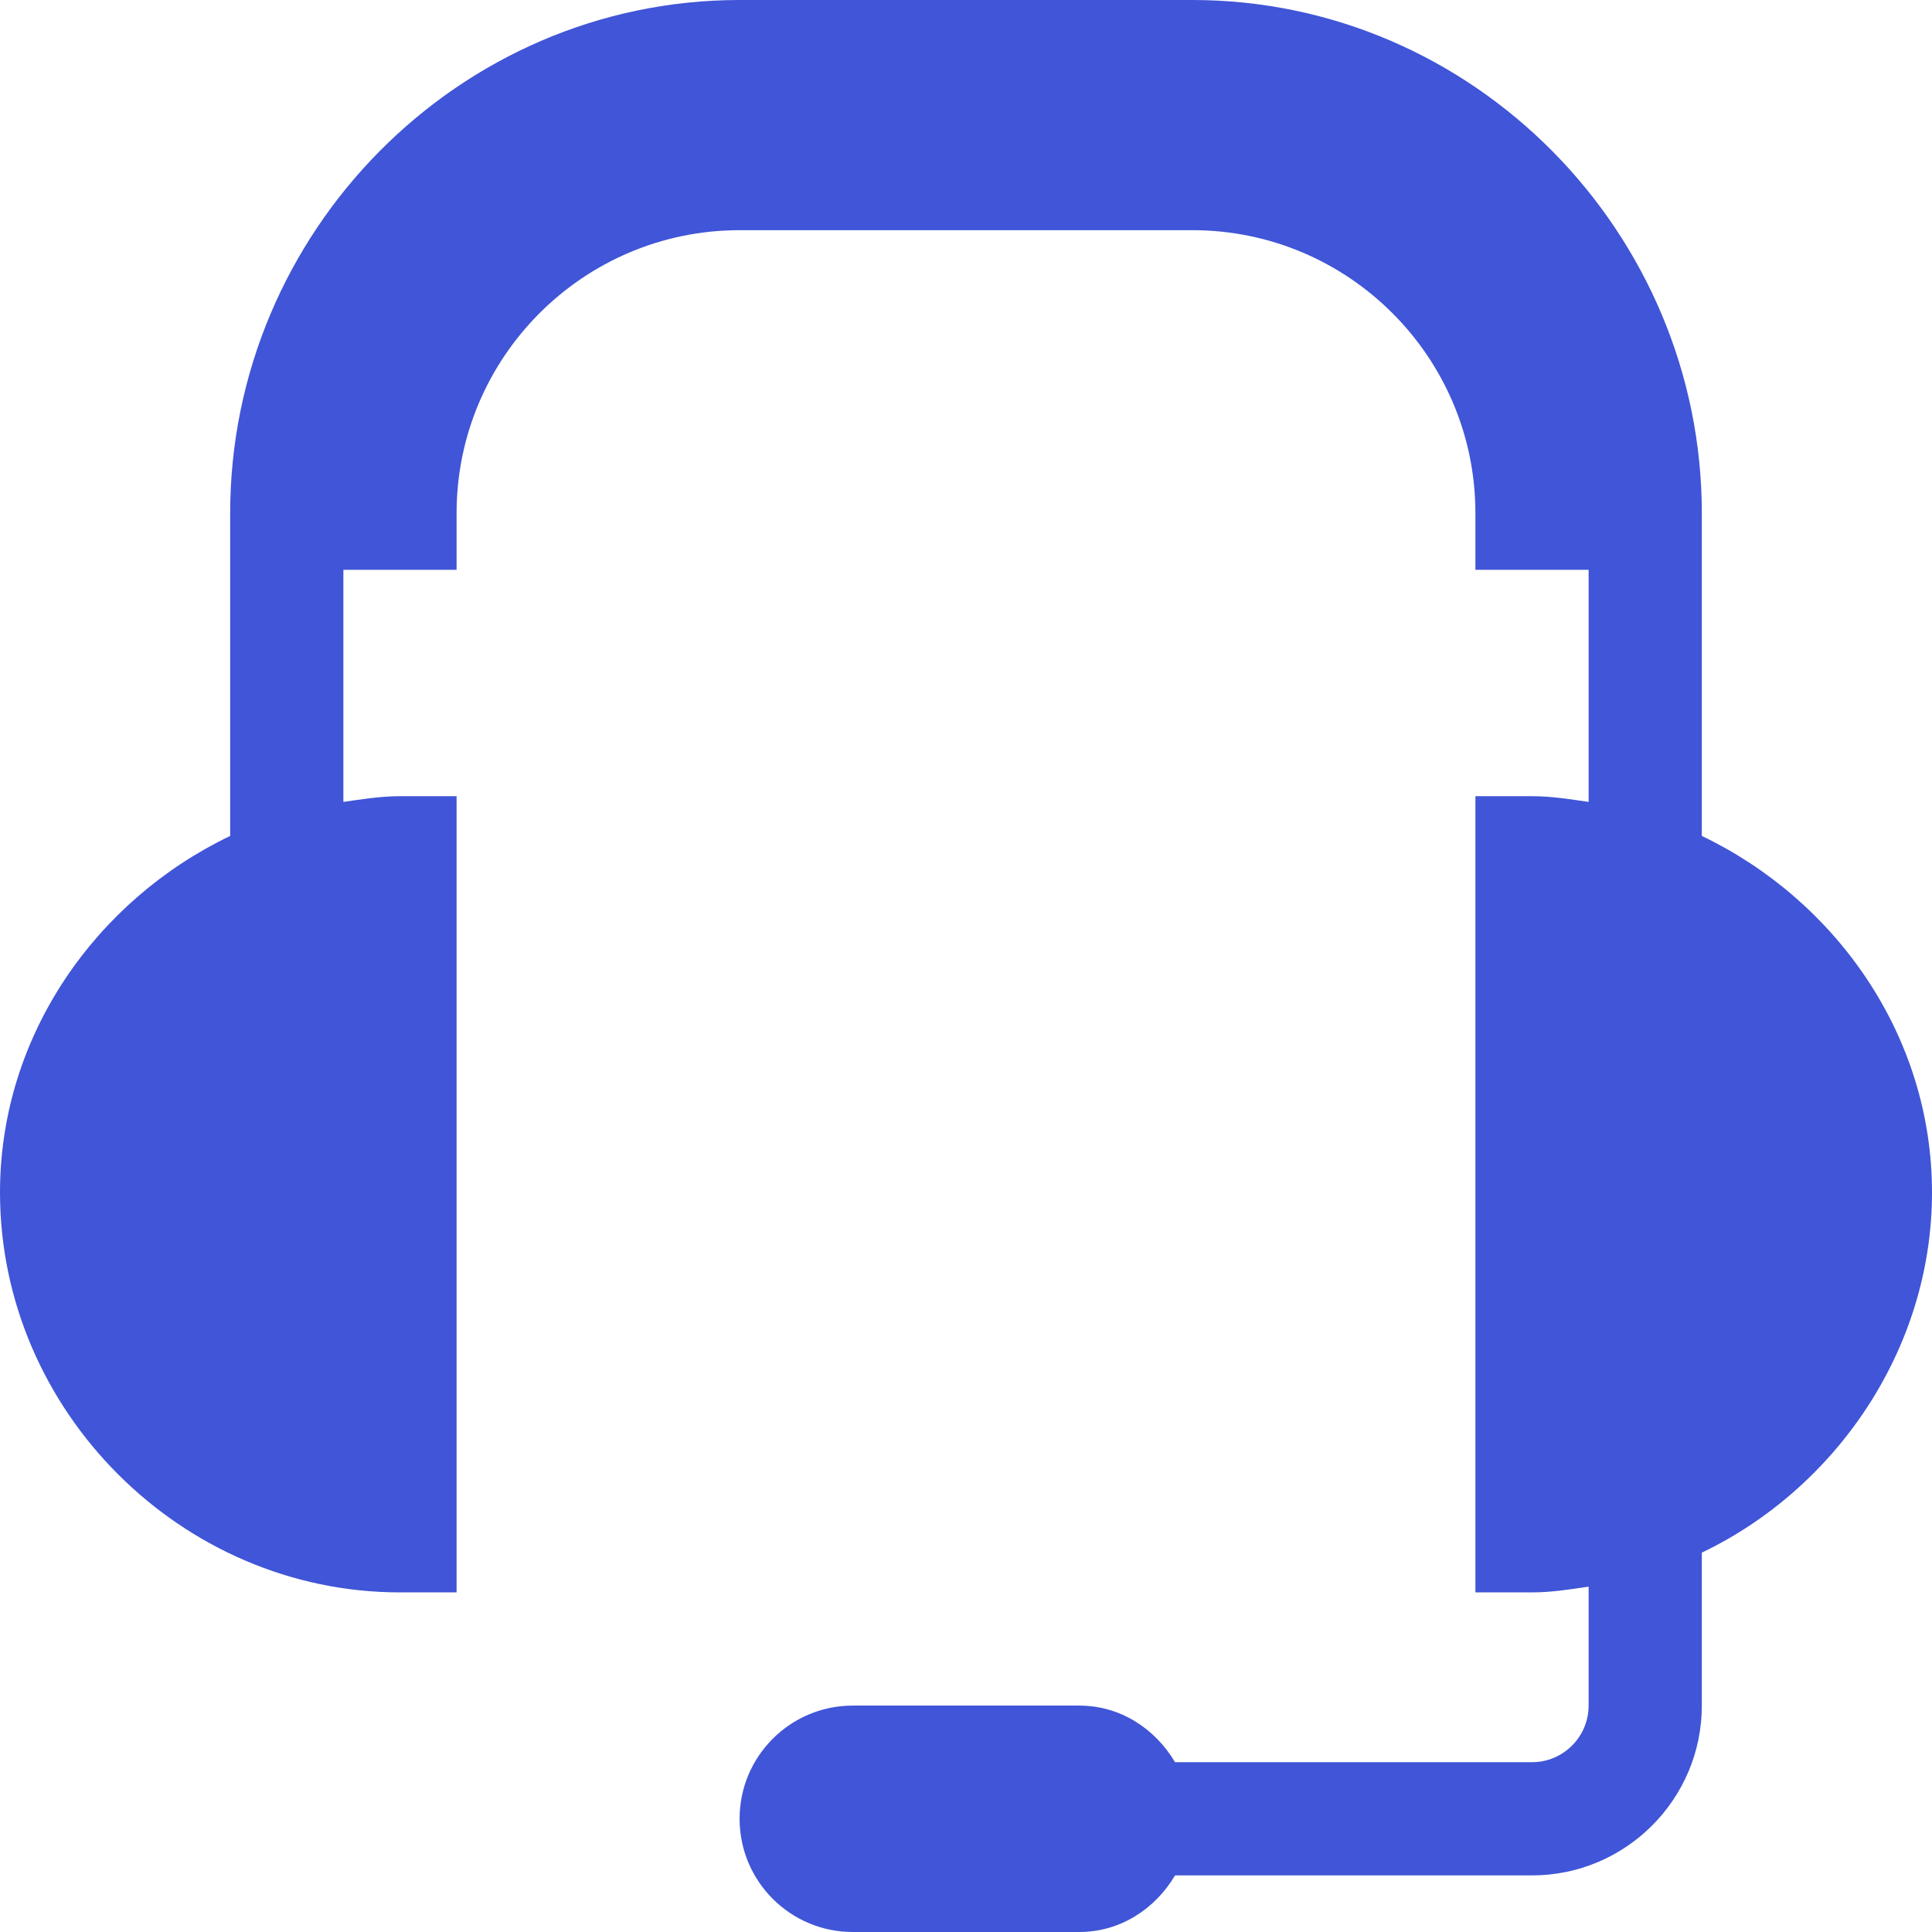 <?xml version="1.0"?>
<svg xmlns="http://www.w3.org/2000/svg" xmlns:xlink="http://www.w3.org/1999/xlink" xmlns:svgjs="http://svgjs.com/svgjs" version="1.1" width="512" height="512" x="0" y="0" viewBox="0 0 512 512" style="enable-background:new 0 0 512 512" xml:space="preserve" class=""><g><g xmlns="http://www.w3.org/2000/svg"><path d="m451 221.532v-85.532c0-74.443-60.557-136-135-136h-120c-74.443 0-135 61.557-135 136v85.532c-35.345 16.921-61 52.742-61 94.468 0 57.891 48.109 106 106 106h15v-211h-15c-5.136 0-10.058.8-15 1.516v-61.516h30v-15c0-41.353 33.633-75 75-75h120c41.367 0 75 33.647 75 75v15h30v61.516c-4.942-.716-9.864-1.516-15-1.516h-15v211h15c5.136 0 10.058-.8 15-1.516v31.516c0 8.276-6.738 15-15 15h-94.598c-5.226-8.806-14.418-15-25.402-15h-60c-16.569 0-30 13.431-30 30 0 16.567 13.431 30 30 30h60c10.983 0 20.175-6.196 25.402-15h94.598c24.814 0 45-20.186 45-45v-40.532c35.345-16.921 61-53.742 61-95.468s-25.655-77.547-61-94.468z" fill="#4055d7" data-original="#000000" style="" class=""/></g></g></svg>
